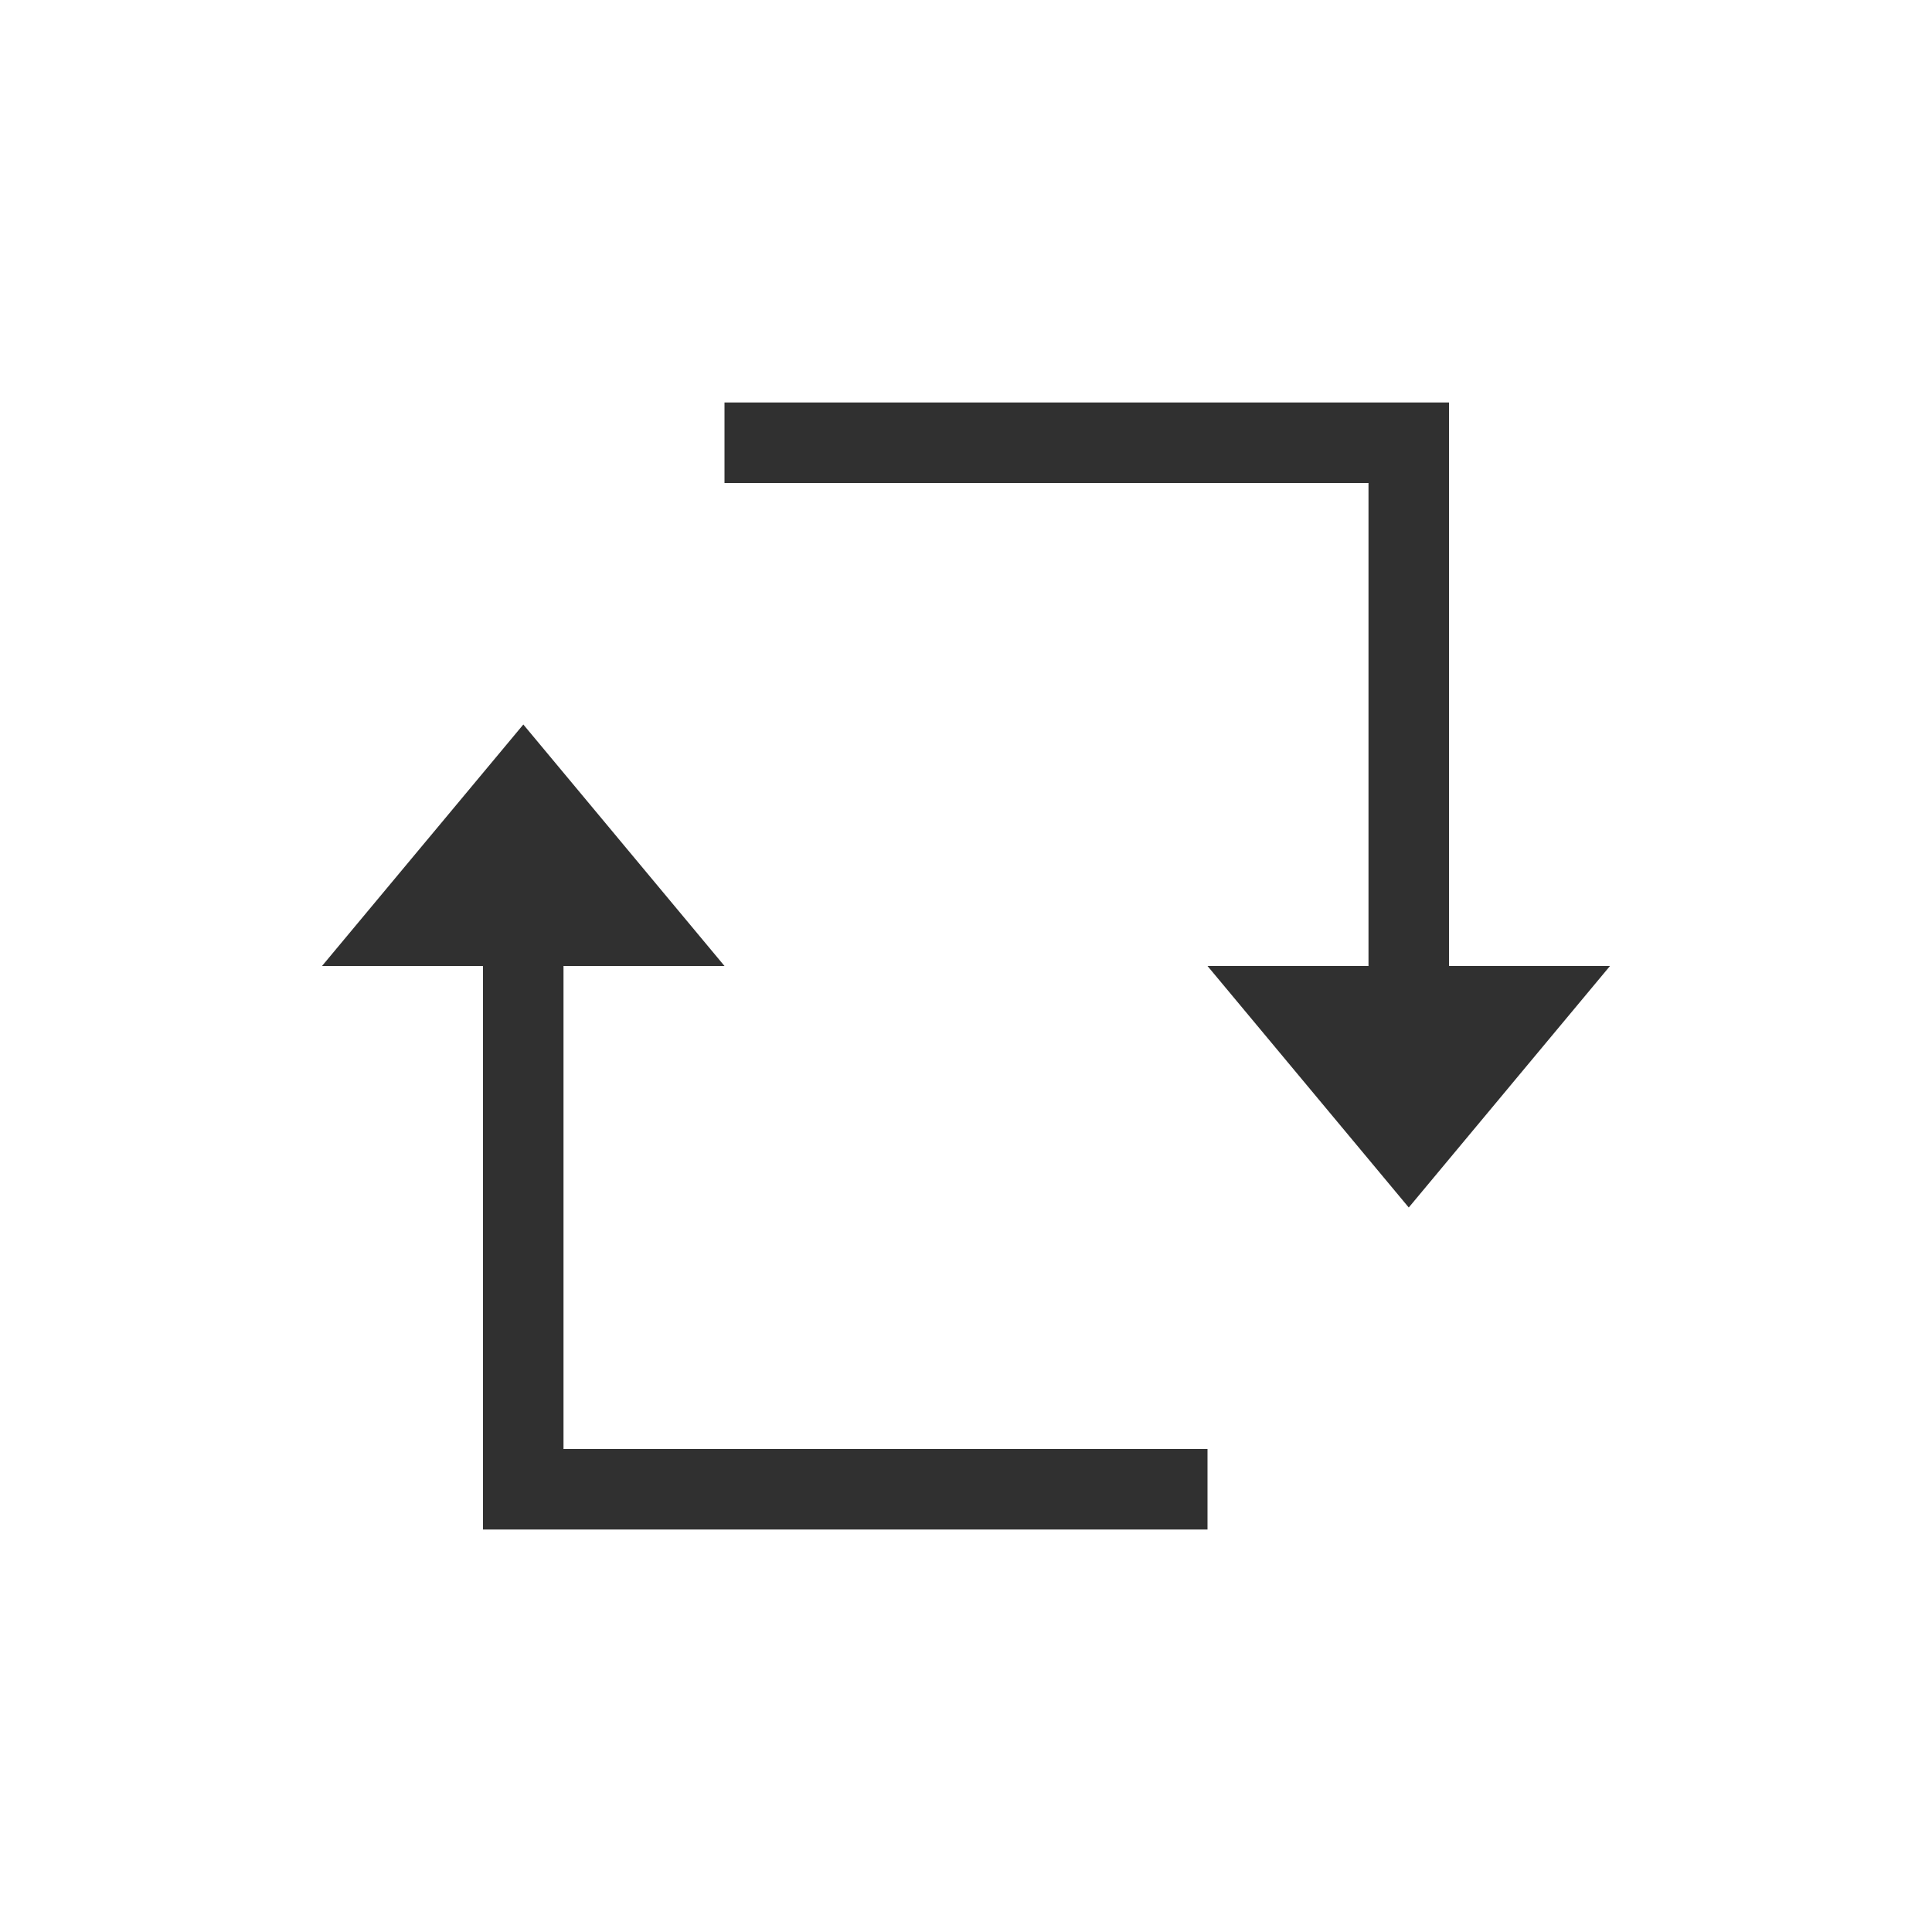<?xml version="1.0" encoding="UTF-8"?>
<svg width="24px" height="24px" viewBox="0 0 24 24" version="1.1" xmlns="http://www.w3.org/2000/svg" xmlns:xlink="http://www.w3.org/1999/xlink">
    <!-- Generator: Sketch 51.3 (57544) - http://www.bohemiancoding.com/sketch -->
    <title>retweet</title>
    <desc>Created with Sketch.</desc>
    <defs></defs>
    <g id="retweet" stroke="none" stroke-width="1" fill="none" fill-rule="evenodd">
        <g id="26" transform="translate(4, 5)" fill="#303030" fill-rule="nonzero">
            <path d="M5,0 L5,1 L13,1 L13,7 L11,7 L13.5,10 L16,7 L14,7 L14,0 L5,0 Z M2.501,4 L0,7 L2,7 L2,14 L11,14 L11,13 L3,13 L3,7 L5,7 L2.501,4 Z" id="Shape"></path>
        </g>
    </g>
</svg>